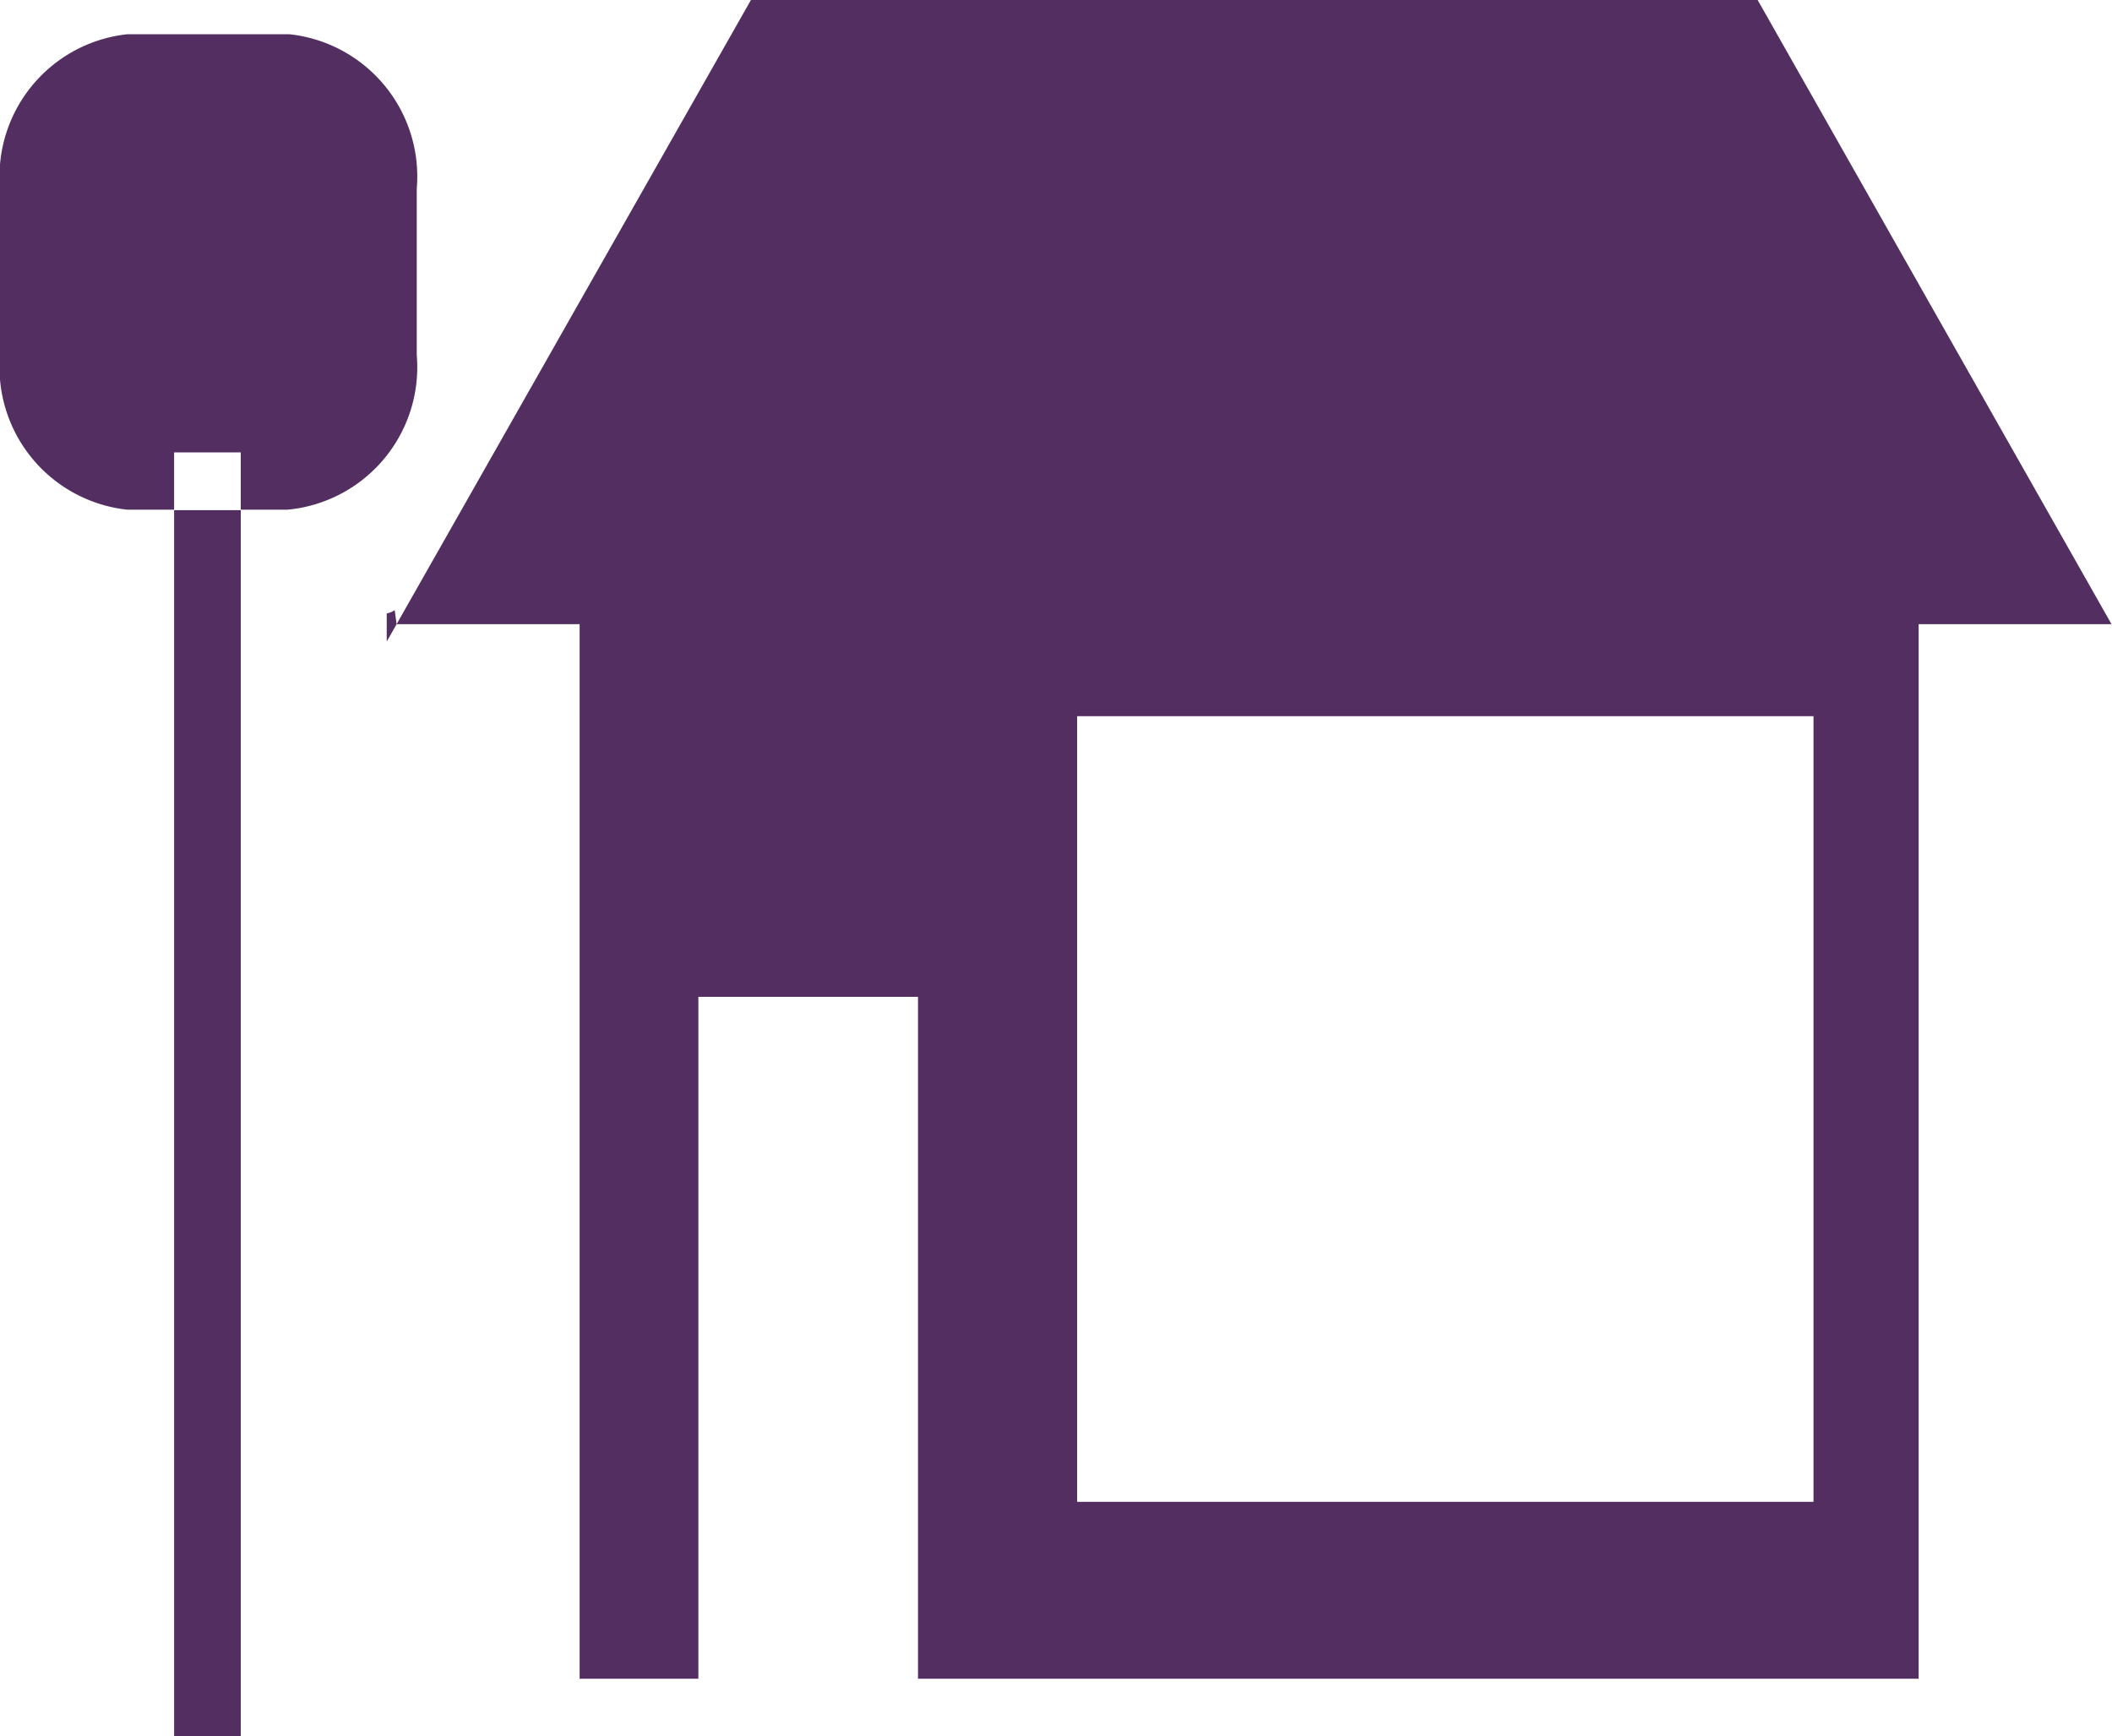 <svg id="レイヤー_1" data-name="レイヤー 1" xmlns="http://www.w3.org/2000/svg" viewBox="0 0 45 36.99">
  <defs>
    <style>
      .cls-1 {
        fill: #522f60;
      }
    </style>
  </defs>
  <g>
    <path class="cls-1" d="M44.57,13.84H23.12l-7.55,13.3h3.9V49.61H22V35.08h4.68V49.61H48V27.14h4.11Zm1.19,32H30.07V29.1H45.76Z" transform="translate(-7.12 -13.84)"/>
    <path class="cls-1" d="M15.53,26.84a.41.41,0,0,1-.17.07v.6l.21-.37h0Z" transform="translate(-7.12 -13.84)"/>
    <rect class="cls-1" x="3.71" y="10.87" width="1.42" height="26.13"/>
    <path class="cls-1" d="M16,17.86a3.05,3.05,0,0,0-2.71-3.29H9.83a3.05,3.05,0,0,0-2.71,3.29v3.55A3.05,3.05,0,0,0,9.83,24.7h1V23.48h1.42V24.7h1A3.05,3.05,0,0,0,16,21.41Z" transform="translate(-7.12 -13.84)"/>
  </g>
</svg>
